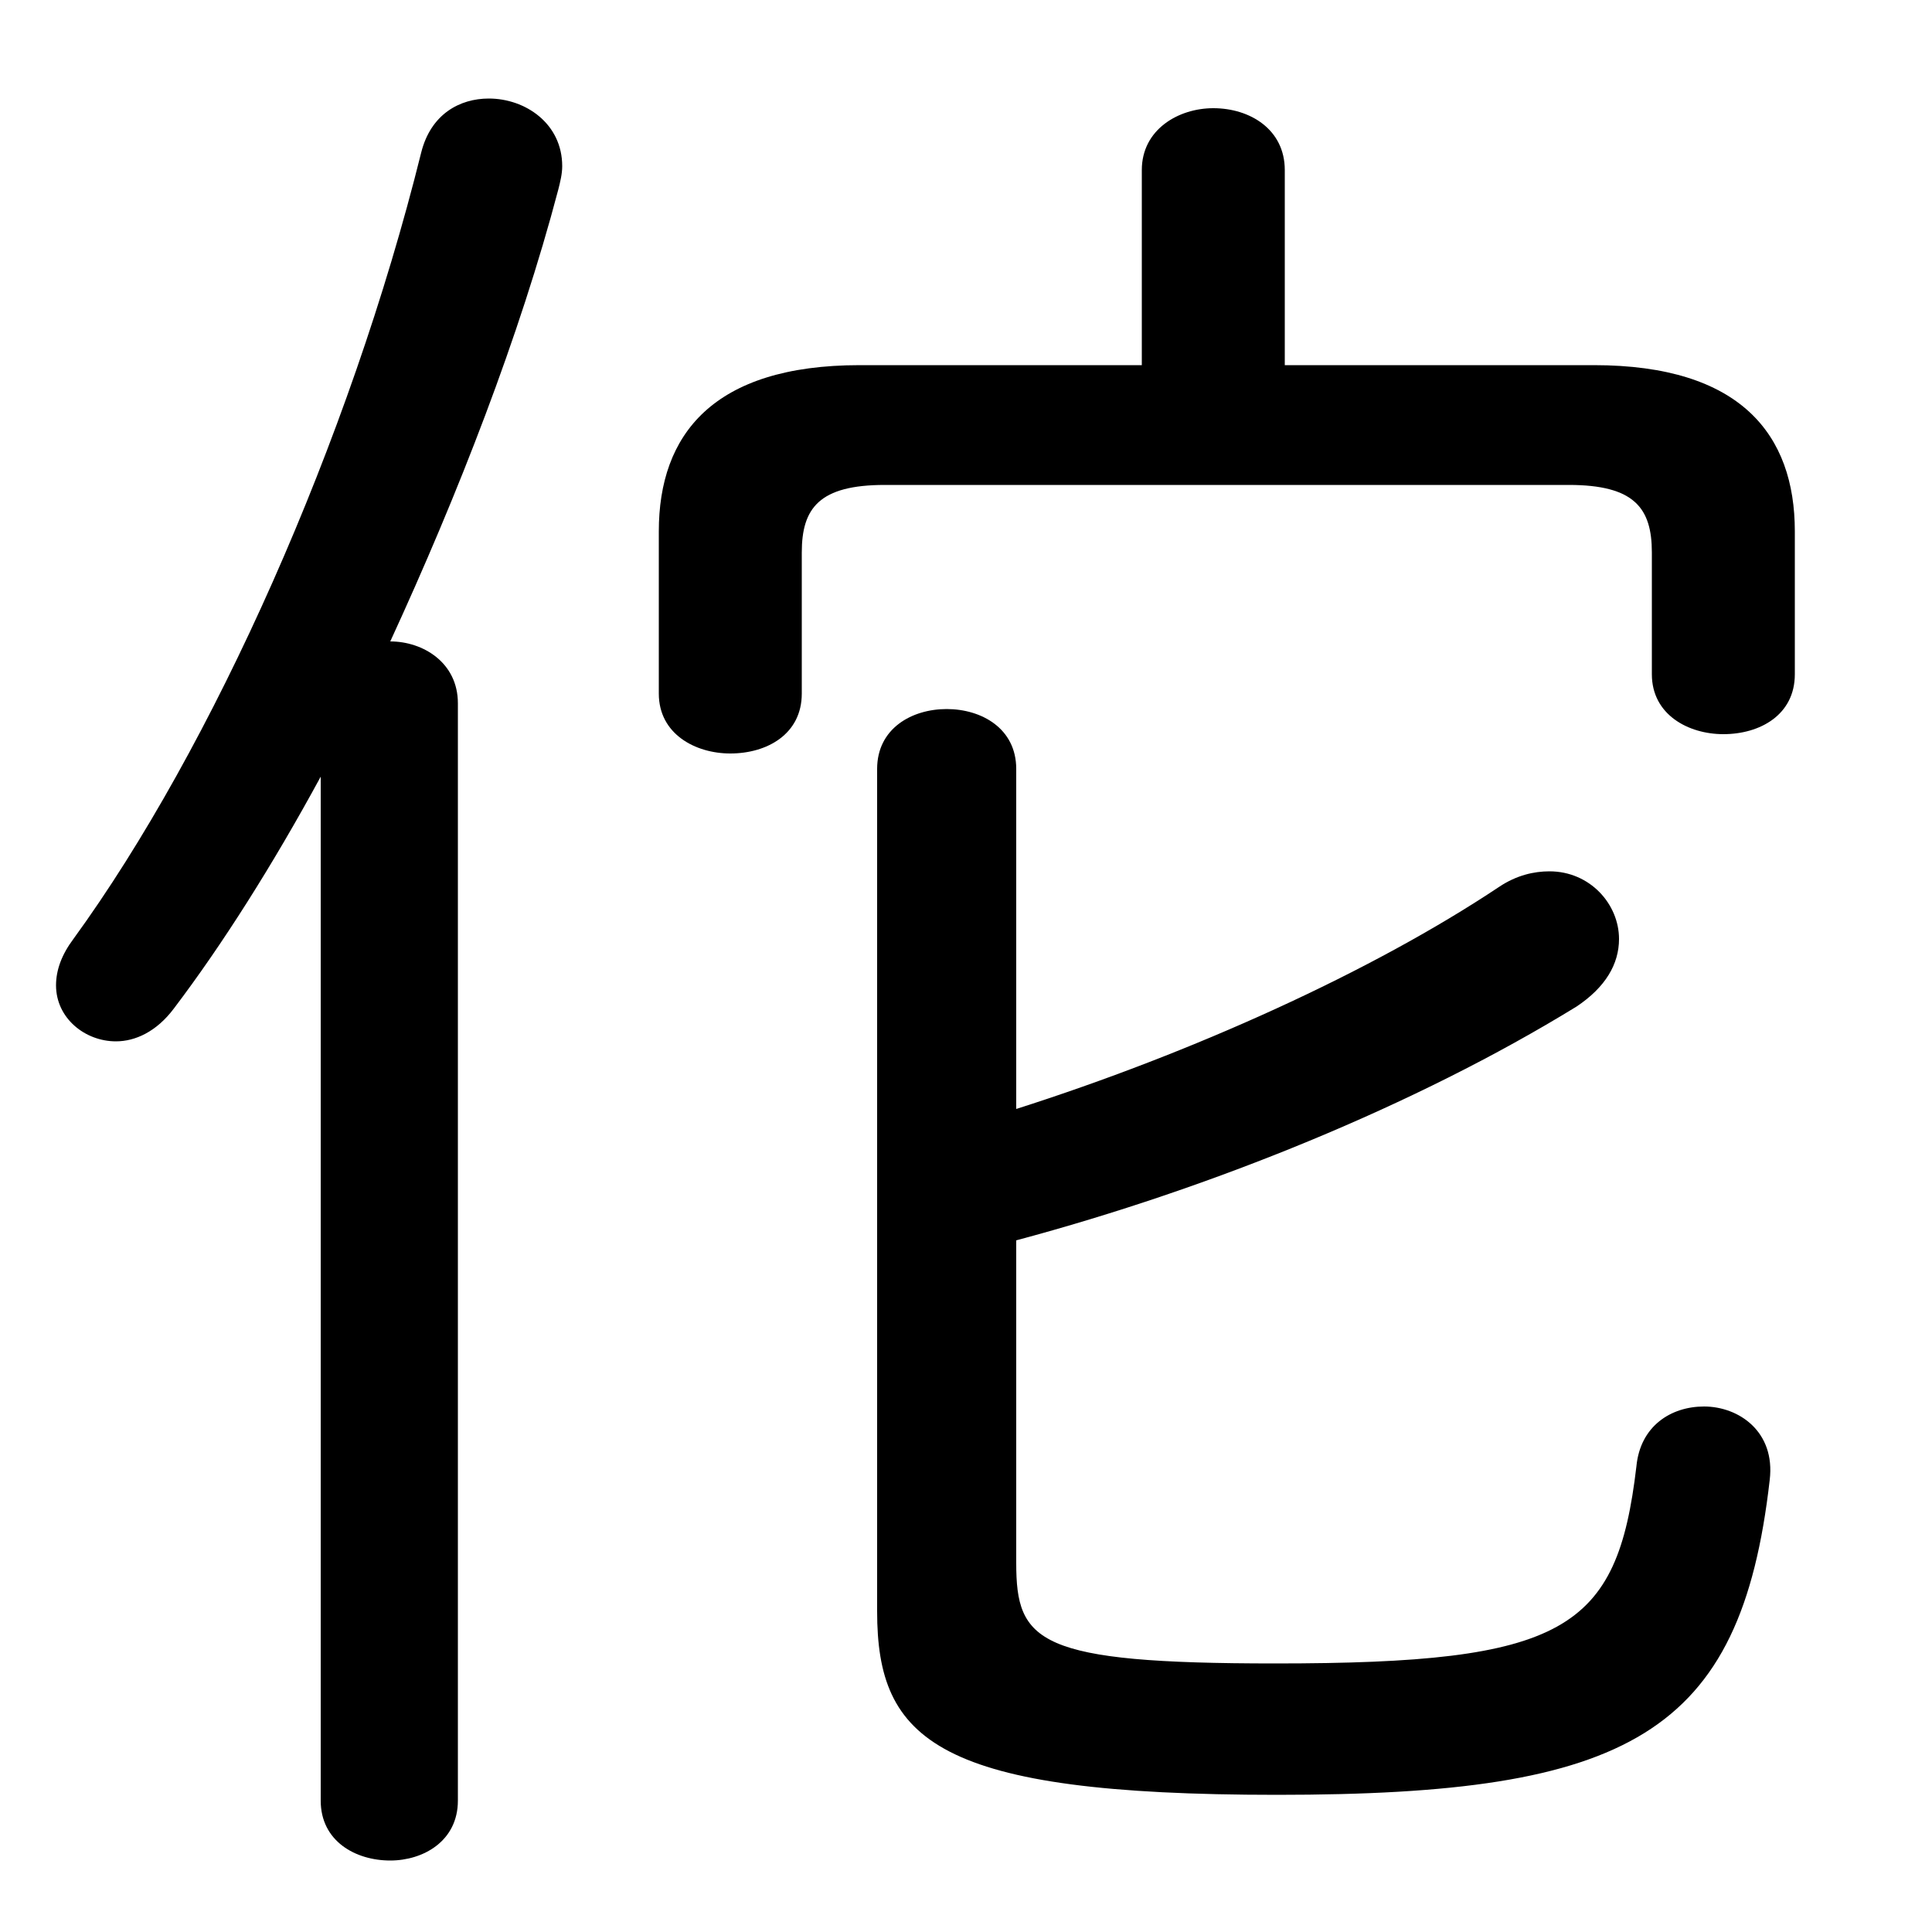 <svg xmlns="http://www.w3.org/2000/svg" viewBox="0 -44.0 50.0 50.0">
    <rect x="0" y="-44.0" width="50.0" height="50.0" fill="#808080" stroke="none"/>
    <g transform="scale(1, -1)">
        <!-- ボディの枠 -->
        <rect x="0" y="-6.0" width="50.0" height="50.0"
            stroke="white" fill="white"/>
        <!-- グリフ座標系の原点 -->
        <circle cx="0" cy="0" r="5" fill="white"/>
        <!-- グリフのアウトライン -->
        <g style="fill:black;stroke:#000000;stroke-width:0;stroke-linecap:round;stroke-linejoin:round;">
        <path d="M 33.25 34.55 L 33.25 39.6 C 33.25 40.65 32.35 41.2 31.4 41.2 C 30.5 41.2 29.55 40.65 29.55 39.6 L 29.55 34.55 L 22.25 34.55 C 18.45 34.55 17.05 32.75 17.05 30.25 L 17.05 26.05 C 17.05 25.0 18.0 24.5 18.9 24.5 C 19.85 24.5 20.75 25.0 20.75 26.05 L 20.75 29.7 C 20.75 30.85 21.2 31.45 22.9 31.45 L 40.6 31.45 C 42.3 31.45 42.75 30.85 42.75 29.7 L 42.75 26.55 C 42.75 25.5 43.7 25.0 44.6 25.0 C 45.55 25.0 46.45 25.5 46.45 26.55 L 46.45 30.25 C 46.45 32.75 45.05 34.55 41.25 34.55 Z M 26.3 11.9 C 31.35 13.25 36.65 15.4 40.8 17.95 C 41.55 18.45 41.9 19.05 41.9 19.7 C 41.9 20.6 41.15 21.45 40.1 21.45 C 39.7 21.45 39.25 21.35 38.8 21.05 C 35.5 18.85 30.85 16.75 26.3 15.3 L 26.3 24.1 C 26.3 25.15 25.4 25.65 24.5 25.65 C 23.6 25.65 22.7 25.15 22.7 24.1 L 22.7 2.3 C 22.7 -1.05 24.25 -2.45 33.05 -2.45 C 42.15 -2.45 45.05 -0.9 45.8 5.7 C 45.95 6.95 45.0 7.6 44.1 7.6 C 43.25 7.6 42.45 7.1 42.35 6.05 C 41.85 1.8 40.5 0.95 33.0 0.95 C 26.85 0.95 26.3 1.5 26.3 3.55 Z M 8.3 -2.6 C 8.3 -3.65 9.2 -4.15 10.1 -4.15 C 10.95 -4.15 11.85 -3.65 11.85 -2.6 L 11.85 25.8 C 11.85 26.85 10.95 27.4 10.1 27.4 C 11.85 31.2 13.45 35.3 14.45 39.1 C 14.5 39.3 14.55 39.5 14.55 39.7 C 14.55 40.8 13.6 41.45 12.65 41.45 C 11.9 41.45 11.15 41.05 10.9 40.05 C 9.05 32.6 5.5 24.65 1.9 19.7 C 1.6 19.3 1.45 18.9 1.45 18.5 C 1.45 17.65 2.2 17.05 3.0 17.05 C 3.5 17.05 4.05 17.3 4.5 17.9 C 5.75 19.55 7.05 21.6 8.3 23.9 Z"/>
    </g>
    </g>
</svg>
